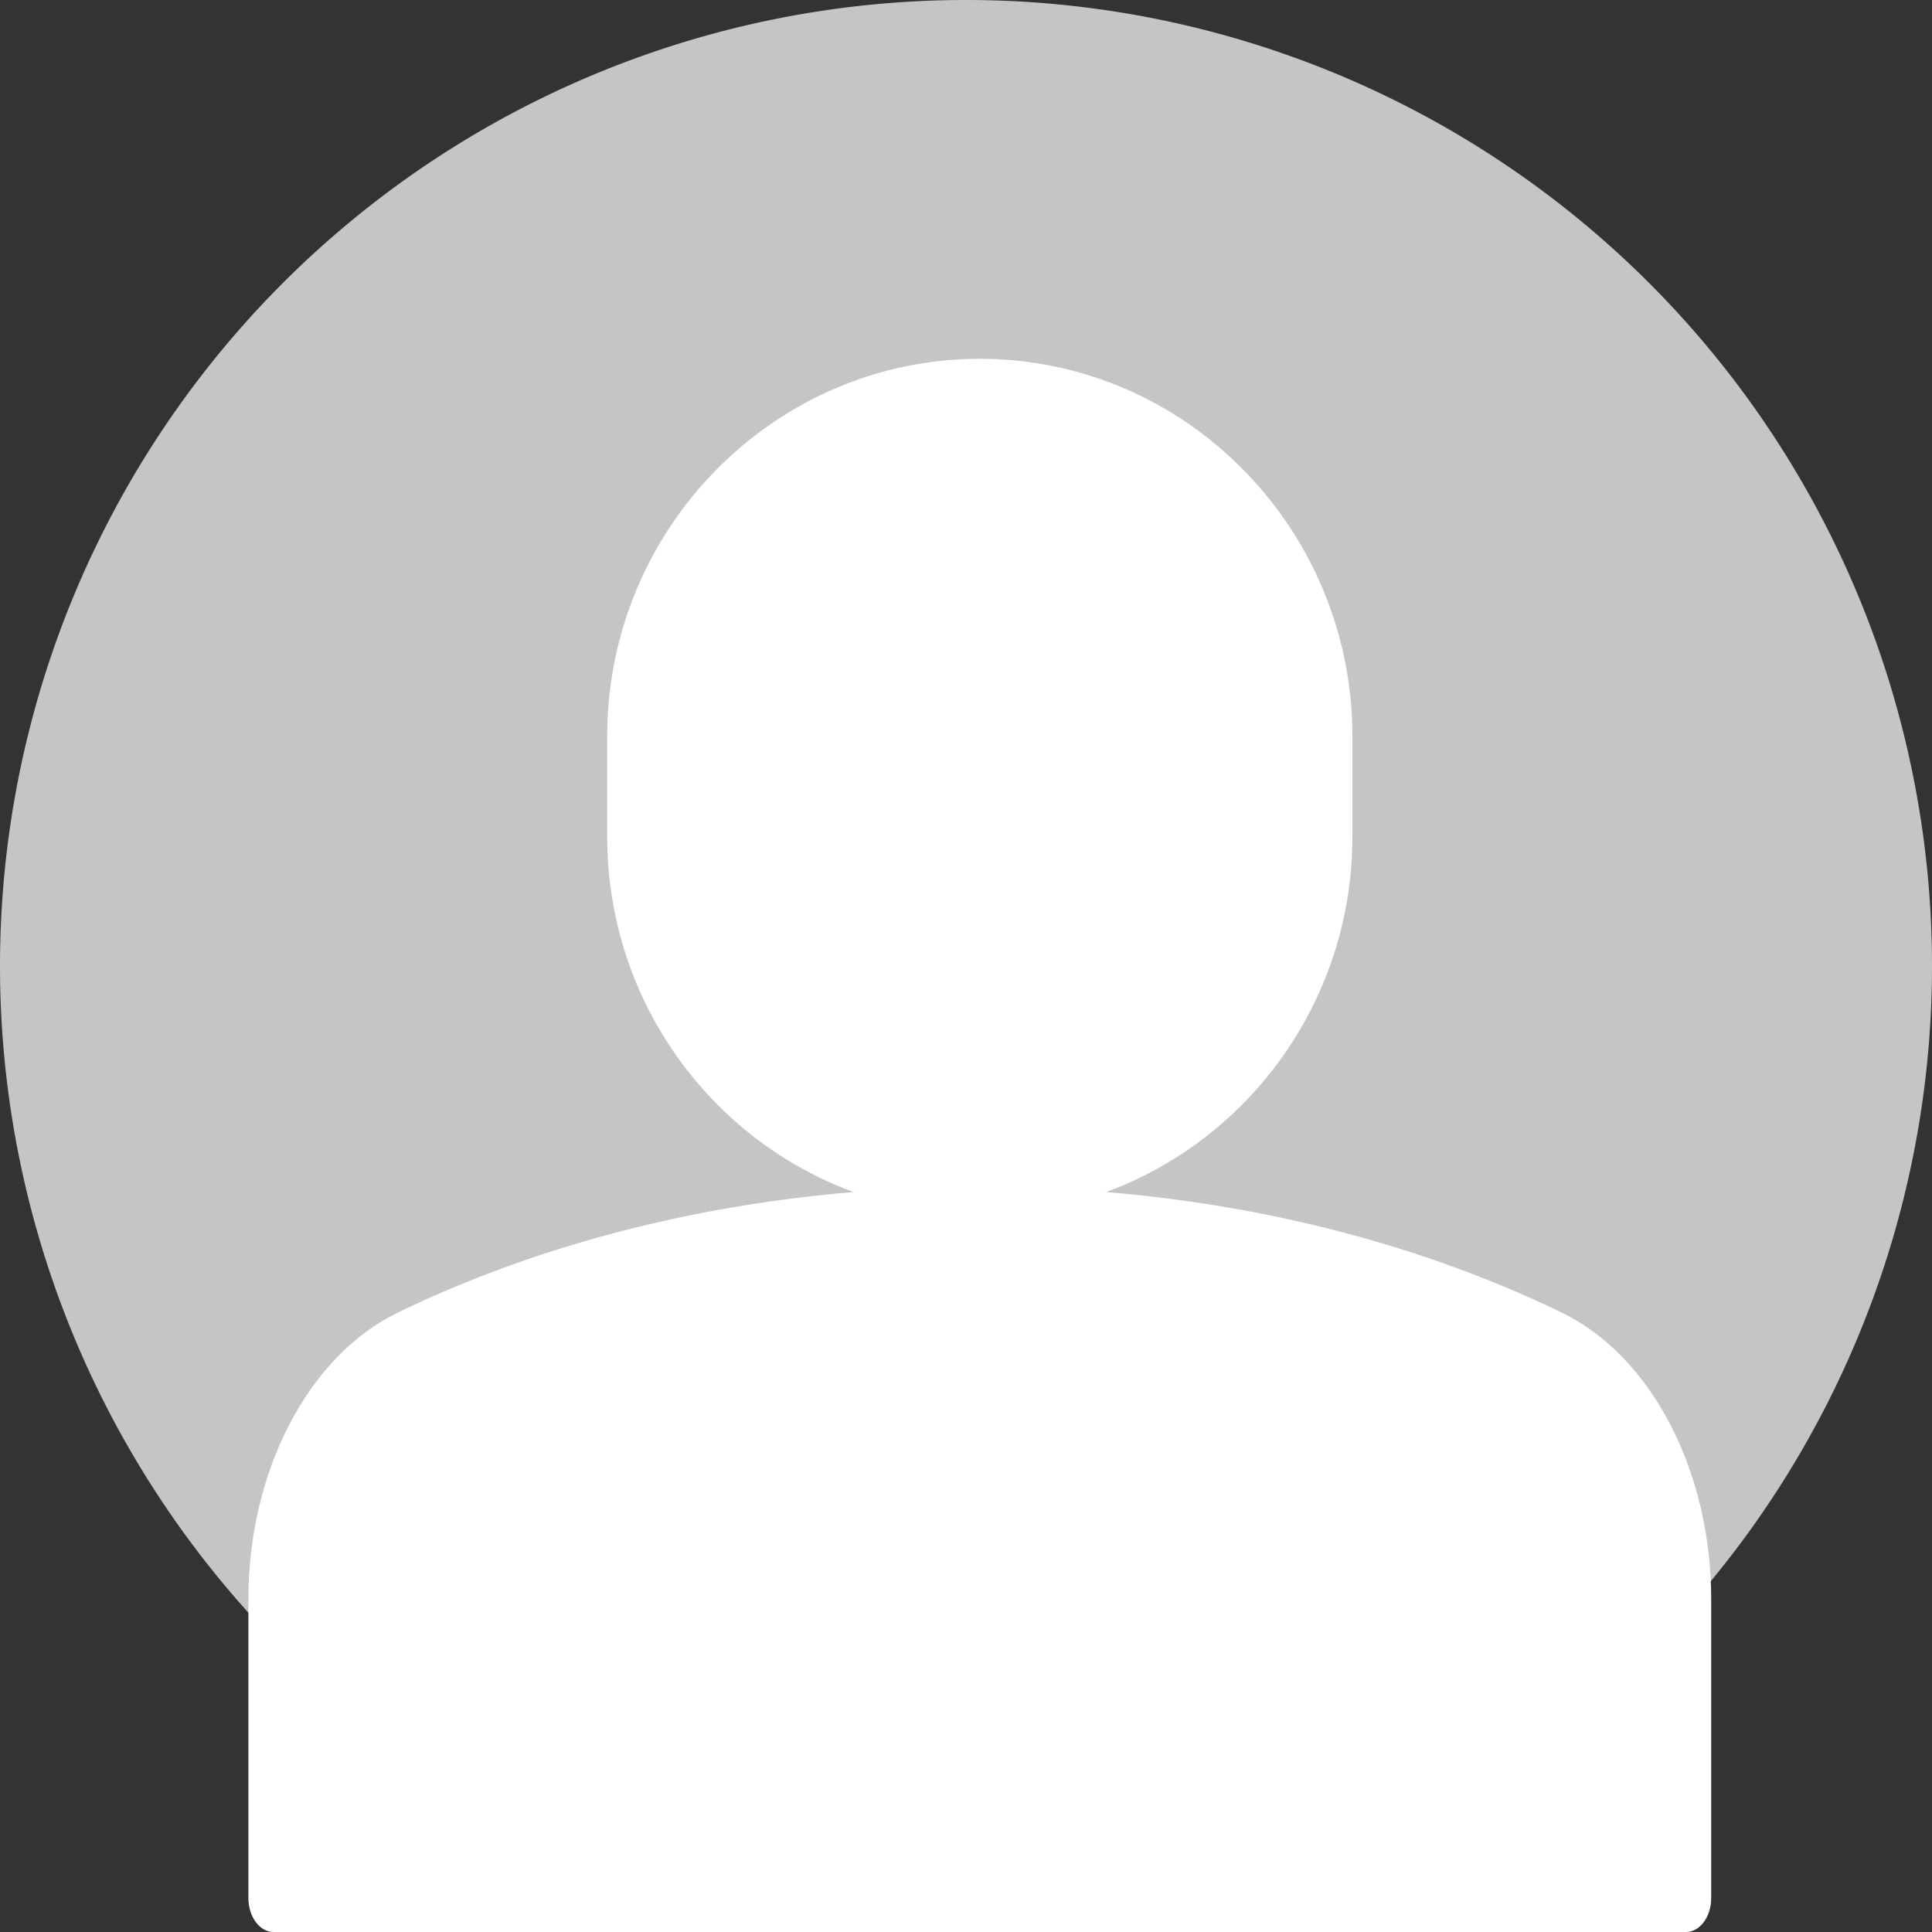 <svg xmlns="http://www.w3.org/2000/svg" xmlns:xlink="http://www.w3.org/1999/xlink" width="70" height="70" viewBox="0 0 70 70"><rect x="0" y="0" width="70" height="70" fill="#333333" stroke="none"/><defs><path id="a" d="M149 792a35 35 0 1 1 70 0 35 35 0 0 1-70 0z"/><path id="b" d="M205.59 804.56c-4.28-2.08-11.42-4.56-21.09-4.56s-16.81 2.48-21.09 4.56c-3.24 1.57-5.41 5.74-5.41 10.38v10.83c0 .68.41 1.23.91 1.23h51.18c.5 0 .91-.55.91-1.23v-10.83c0-4.64-2.17-8.81-5.41-10.38z"/><path id="c" d="M184.5 801c7.44 0 13.5-6.14 13.5-13.68v-3.64c0-7.54-6.06-13.68-13.5-13.68s-13.5 6.14-13.5 13.68v3.64c0 7.54 6.06 13.68 13.5 13.68z"/></defs><use fill="#c5c5c5" xlink:href="#a" transform="translate(-149 -757)"/><use fill="#fff" xlink:href="#b" transform="translate(-149 -757)"/><use fill="#fff" xlink:href="#c" transform="translate(-149 -757)"/></svg>